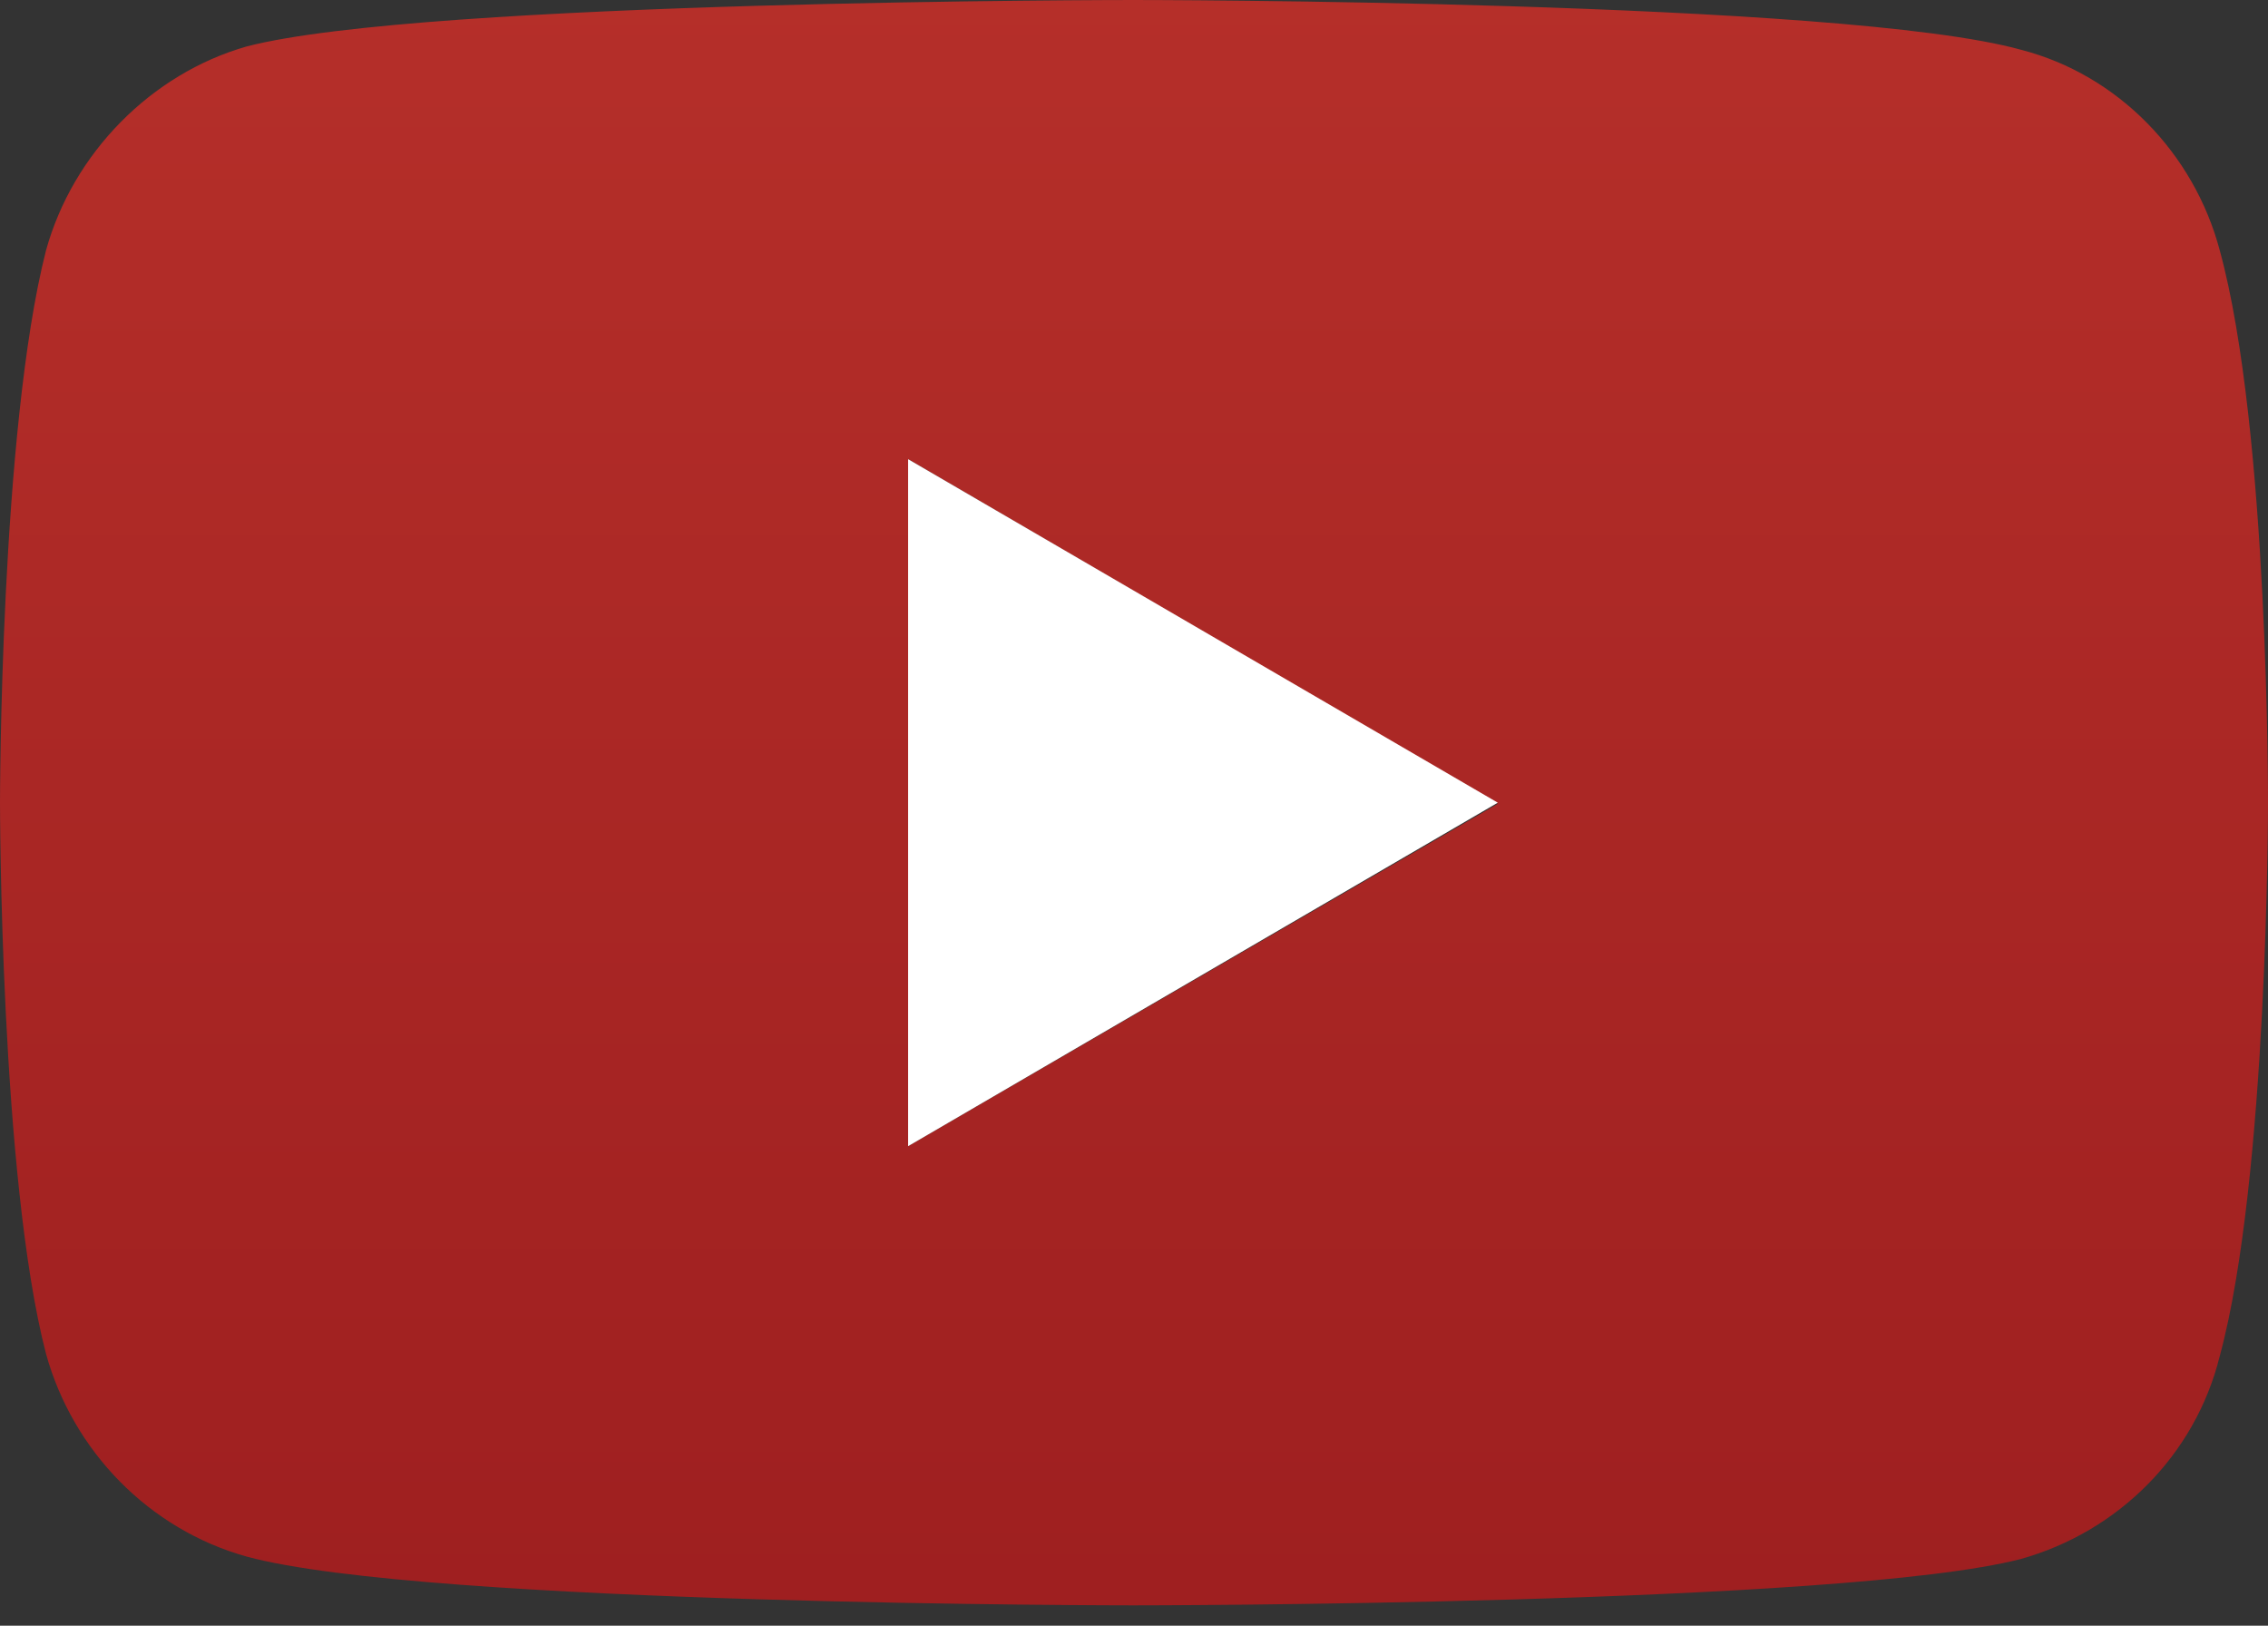 <svg width="60" height="43" viewBox="0 0 60 43" fill="none" xmlns="http://www.w3.org/2000/svg">
<rect x="0" y="0" width="60" height="43" fill="#333333" stroke="none"/>
<g id="youtube">
<path id="path4156 1" d="M58.725 6.627C58.042 4.048 56.026 1.979 53.475 1.319C48.759 0 29.985 0 29.985 0C29.985 0 11.241 0 6.525 1.229C4.004 1.949 1.928 4.048 1.216 6.627C0 11.395 0 21.231 0 21.231C0 21.231 0 31.126 1.216 35.804C1.928 38.383 3.945 40.452 6.525 41.172C11.27 42.462 29.985 42.462 29.985 42.462C29.985 42.462 48.759 42.462 53.475 41.232C56.026 40.512 58.072 38.503 58.725 35.864C60 31.156 60 21.291 60 21.291C60 21.291 60.03 11.395 58.725 6.627ZM24.024 30.317V12.145L39.624 21.261L24.024 30.317Z" fill="url(#paint0_linear_95_0)" fill-opacity="0.75"/>
<path id="Vector" d="M39.624 21.231L24.024 30.317V12.145L39.624 21.231Z" fill="white"/>
</g>
<defs>
<linearGradient id="paint0_linear_95_0" x1="29.997" y1="42.45" x2="29.997" y2="0" gradientUnits="userSpaceOnUse">
<stop stop-color="#C21819"/>
<stop offset="1" stop-color="#E02D26"/>
</linearGradient>
</defs>
</svg>
